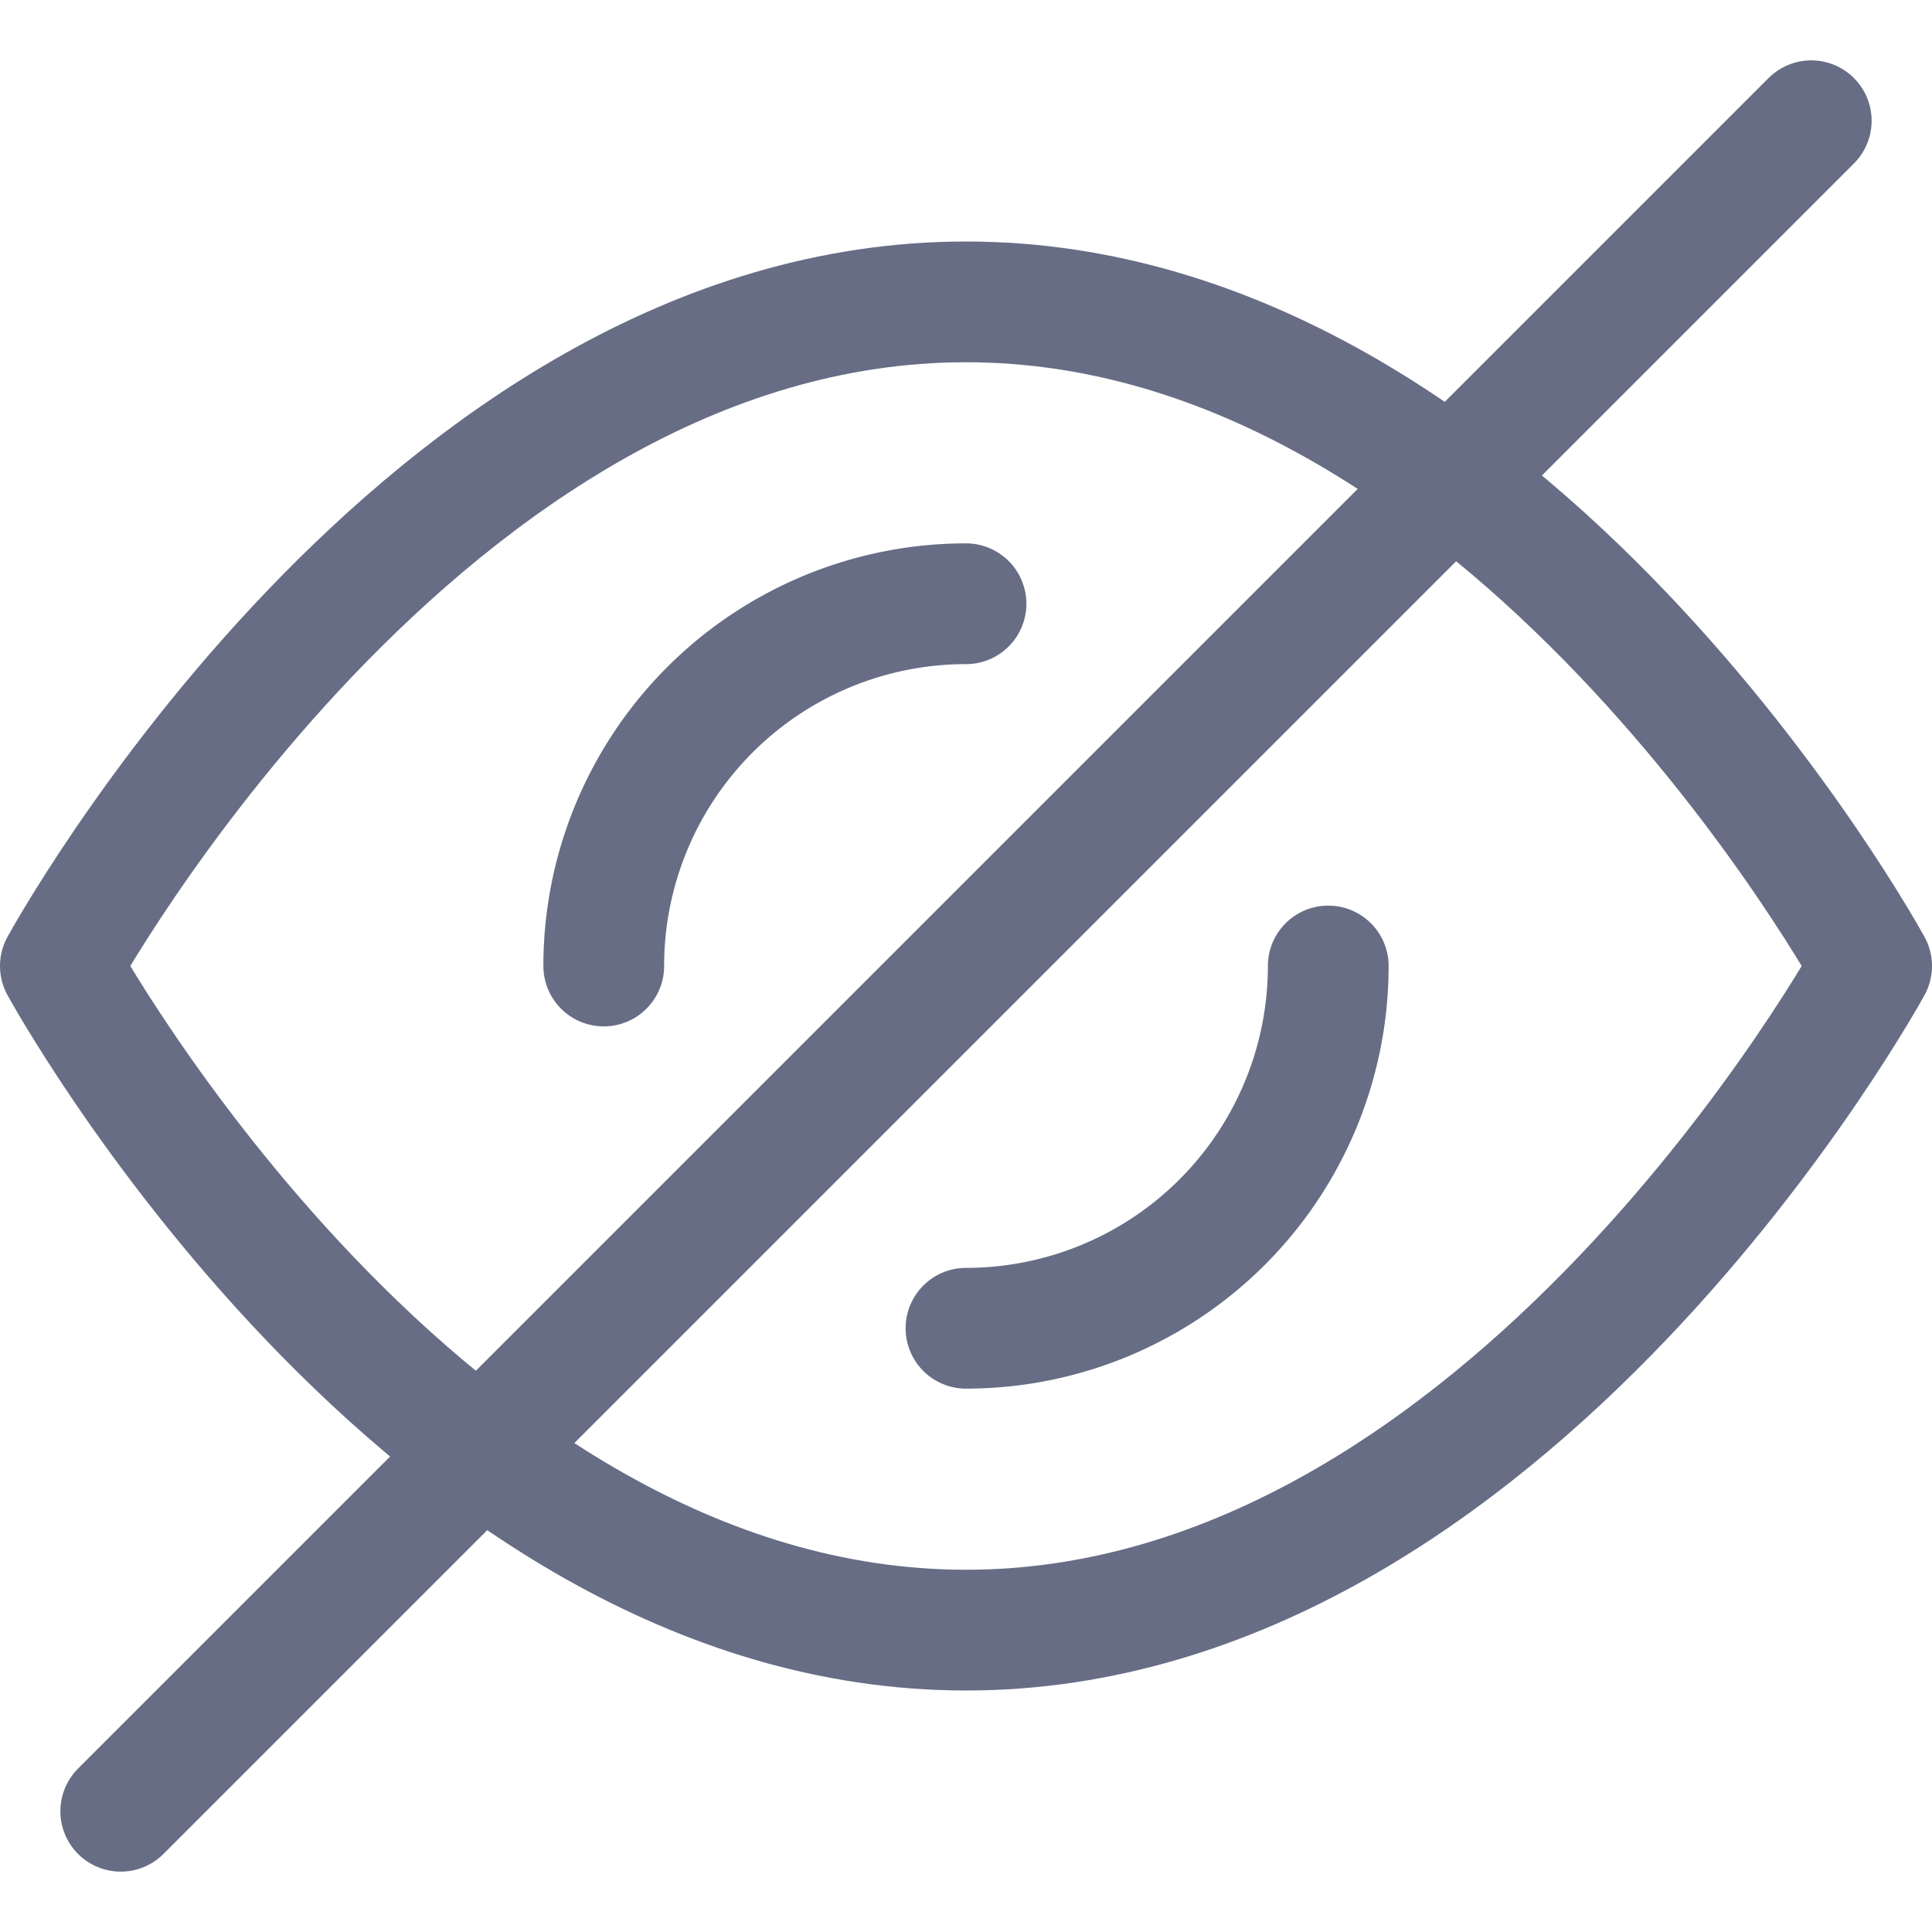 <svg xmlns="http://www.w3.org/2000/svg" width="18" height="18" viewBox="0 0 16 15.414">
  <g id="hide" transform="translate(0 -0.293)">
    <path id="Path_32821" data-name="Path 32821" d="M.5,8S3.5,2.5,8,2.5,15.5,8,15.5,8s-3,5.5-7.5,5.5S.5,8,.5,8Z" fill="none" stroke="#676d85" stroke-linecap="round" stroke-linejoin="round" stroke-miterlimit="10" stroke-width="1"/>
    <path id="Path_32822" data-name="Path 32822" d="M5,8A3,3,0,0,1,8,5" fill="none" stroke="#676d85" stroke-linecap="round" stroke-linejoin="round" stroke-miterlimit="10" stroke-width="1"/>
    <path id="Path_32823" data-name="Path 32823" d="M11,8a3,3,0,0,1-3,3" fill="none" stroke="#676d85" stroke-linecap="round" stroke-linejoin="round" stroke-miterlimit="10" stroke-width="1"/>
    <line id="Line_848" data-name="Line 848" y1="14" x2="14" transform="translate(1 1)" fill="none" stroke="#676d85" stroke-linecap="round" stroke-linejoin="round" stroke-miterlimit="10" stroke-width="1"/>
  </g>
</svg>

